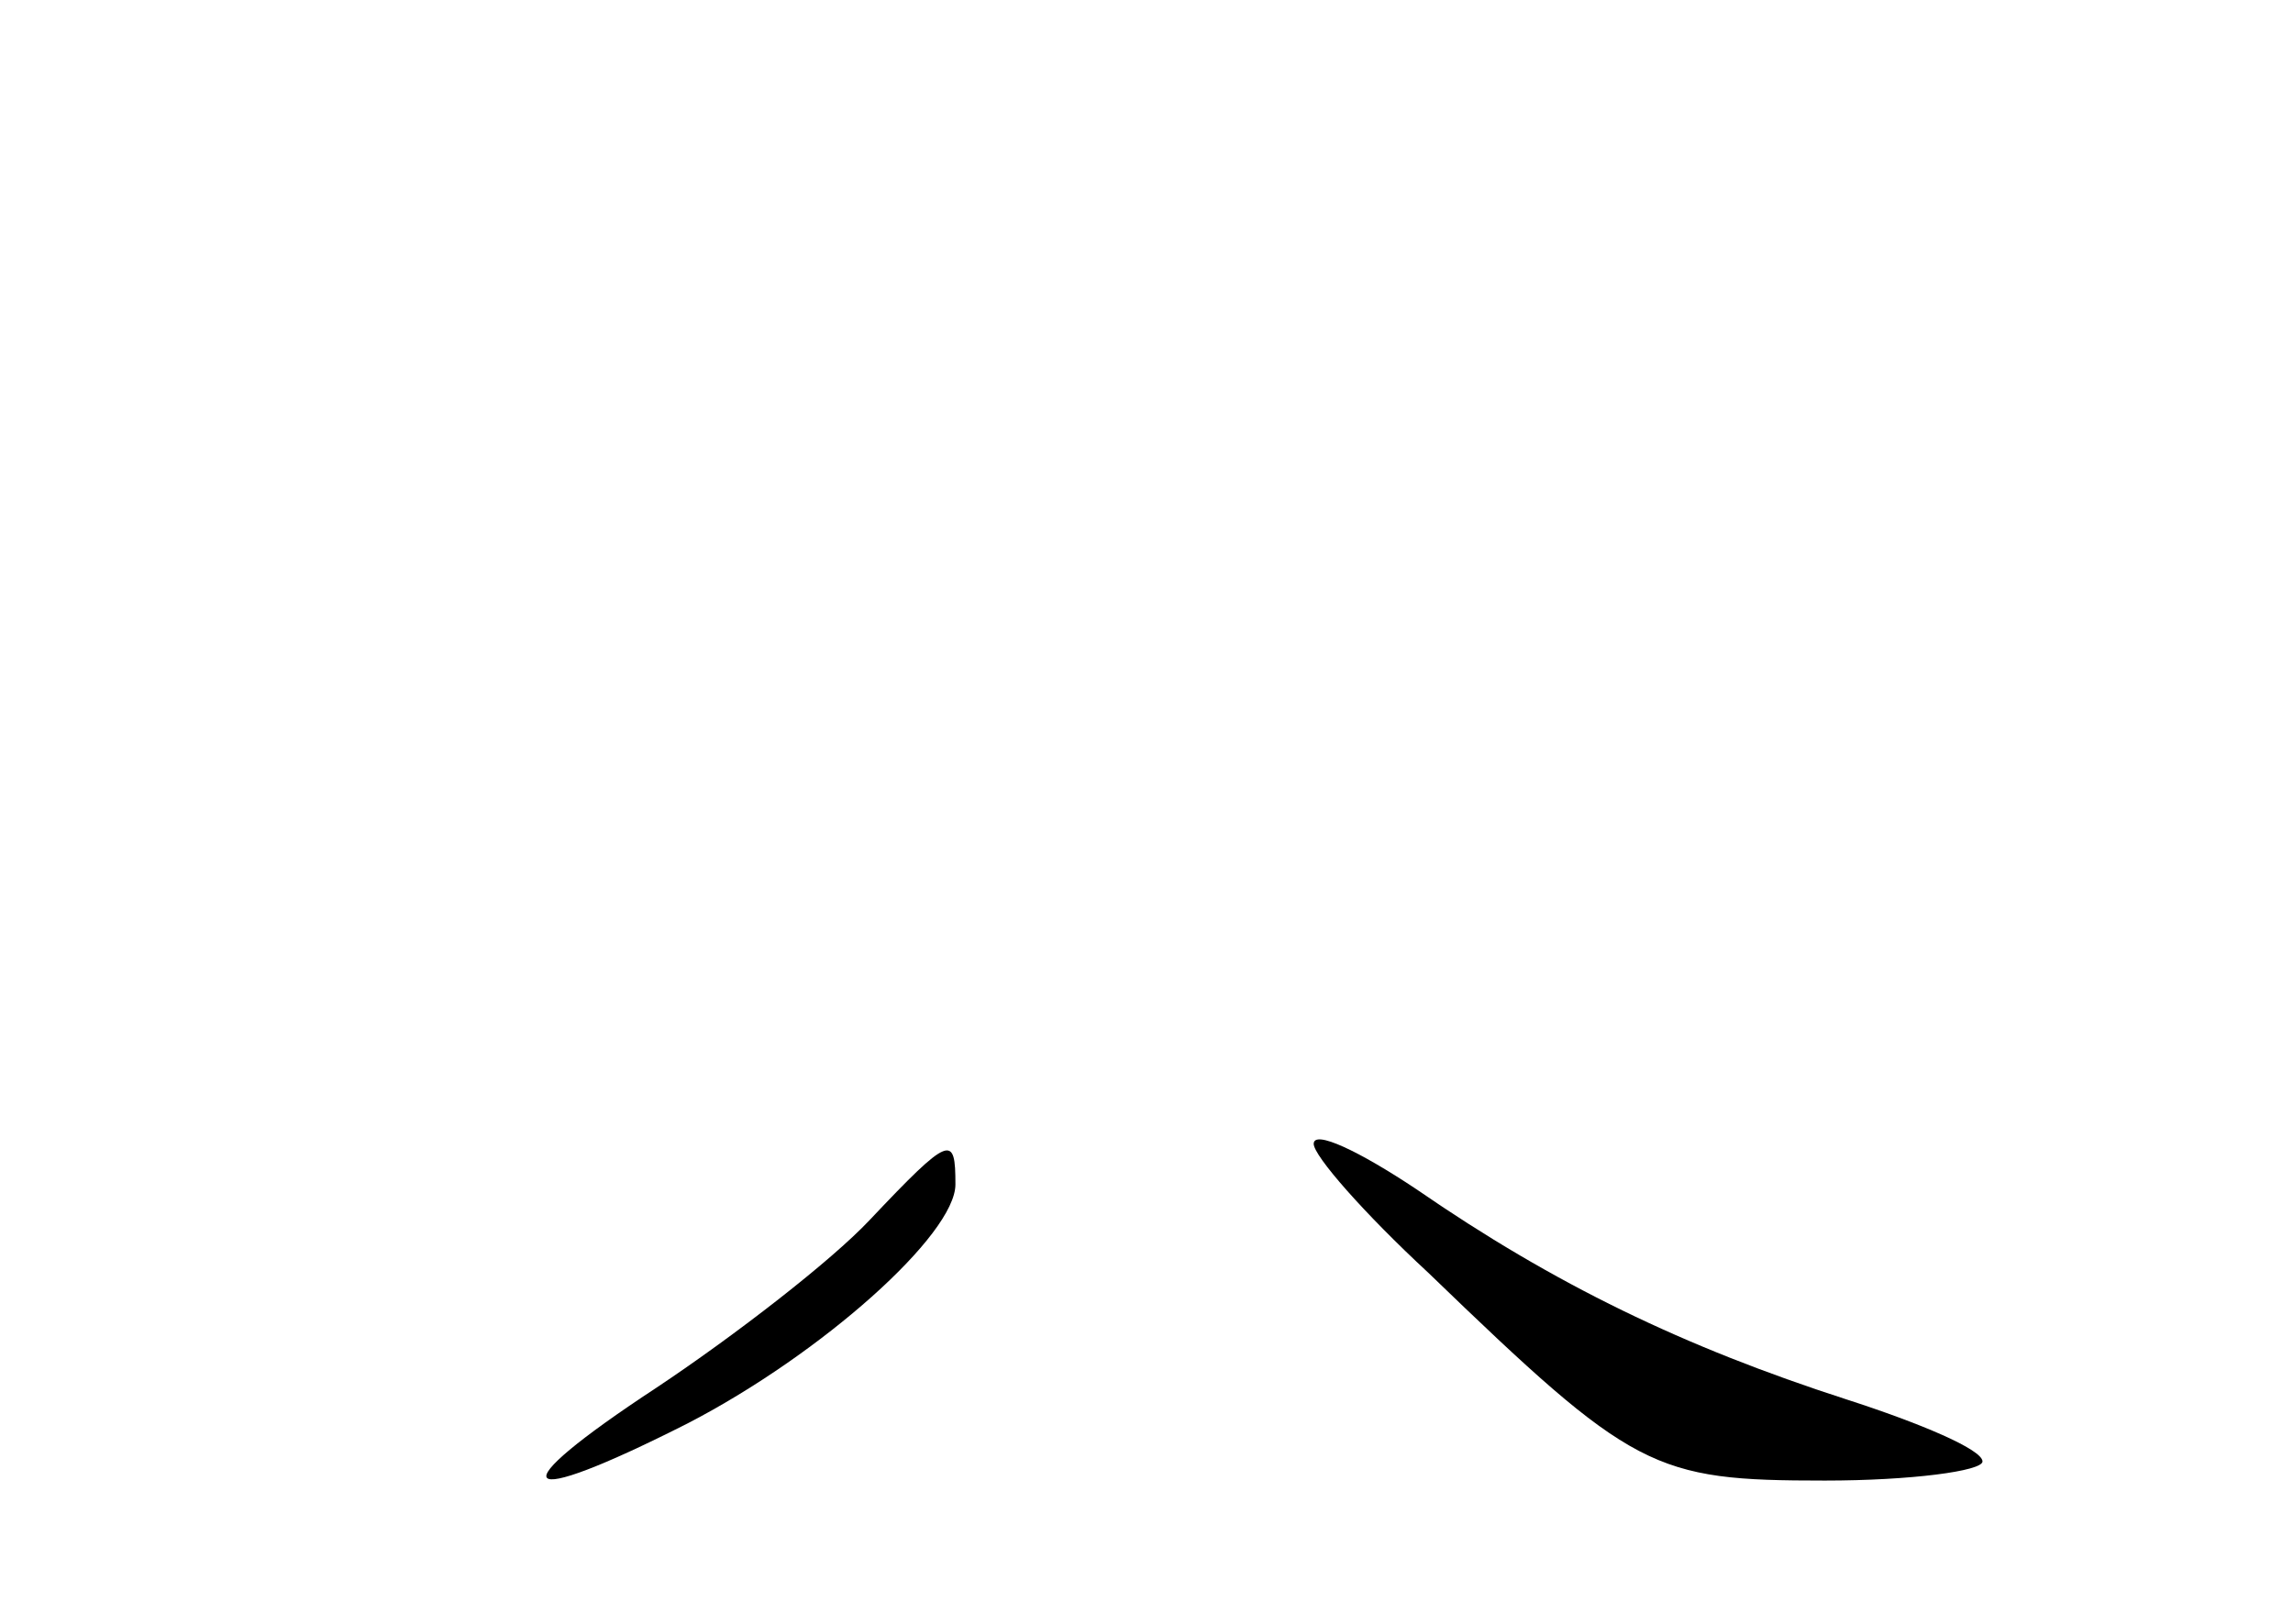<?xml version="1.0" standalone="no"?>
<!DOCTYPE svg PUBLIC "-//W3C//DTD SVG 20010904//EN"
 "http://www.w3.org/TR/2001/REC-SVG-20010904/DTD/svg10.dtd">
<svg version="1.0" xmlns="http://www.w3.org/2000/svg"
 width="96pt" height="68pt" viewBox="0 0 96 68"
 preserveAspectRatio="xMidYMid meet">
<g transform="translate(0,68) scale(0.1,-0.1)"
fill="#000000" stroke="none">
<path d="M550 201 c0 -5 21 -29 48 -54 86 -83 94 -87 166 -87 36 0 66 4 66 8
0 5 -26 16 -57 26 -68 22 -122 48 -180 88 -24 16 -43 25 -43 19z"/>
<path d="M364 169 c-16 -17 -56 -48 -89 -70 -67 -44 -60 -52 13 -15 56 29 112
79 112 100 0 21 -2 21 -36 -15z"/>
</g>
</svg>
